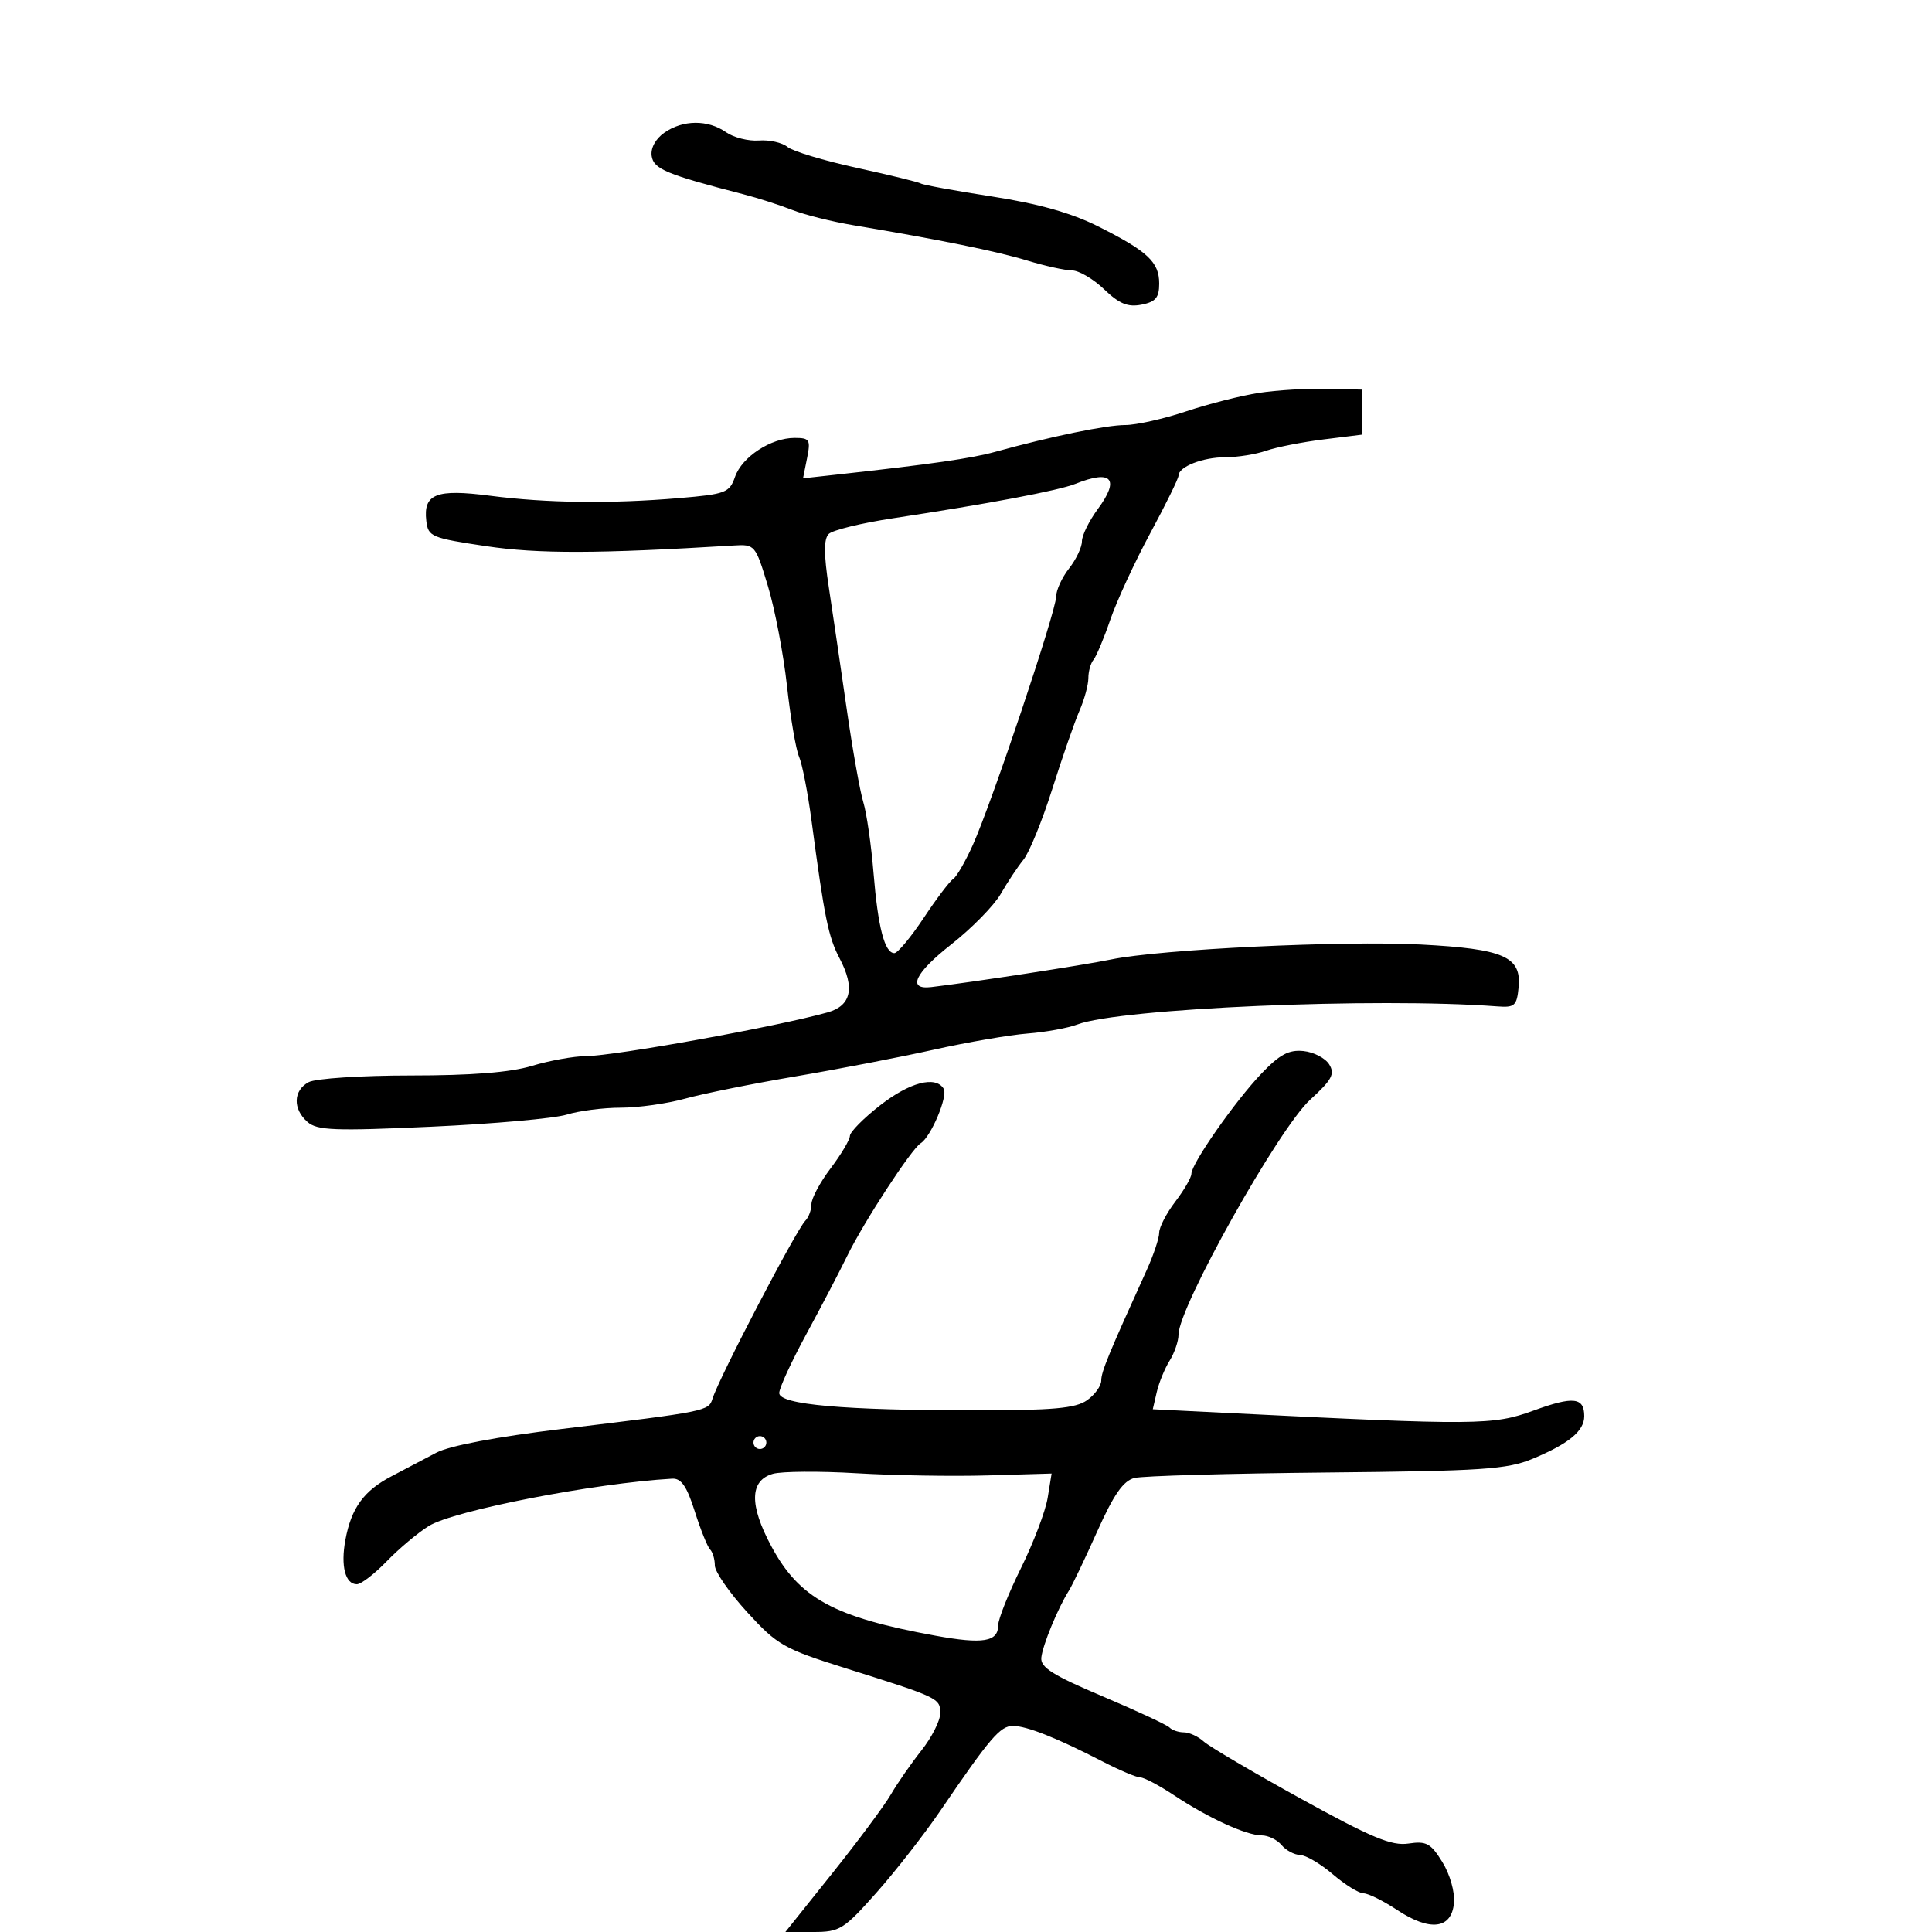 <svg xmlns="http://www.w3.org/2000/svg" width="300" height="300" viewBox="0 0 300 300" version="1.1">
	<path d="M 103.166 20.597 C 101.785 21.563, 101.007 22.997, 101.193 24.232 C 101.497 26.253, 103.480 27.078, 115.500 30.182 C 117.700 30.750, 121.075 31.835, 123 32.592 C 124.925 33.349, 129.200 34.420, 132.500 34.972 C 145.907 37.213, 154.761 39.011, 159.500 40.455 C 162.250 41.293, 165.379 41.983, 166.452 41.989 C 167.526 41.995, 169.776 43.316, 171.452 44.925 C 173.801 47.179, 175.131 47.725, 177.250 47.308 C 179.446 46.876, 180 46.217, 180 44.038 C 180 40.689, 178.217 39.020, 170.500 35.145 C 166.377 33.074, 161.239 31.627, 154.076 30.517 C 148.343 29.630, 143.357 28.720, 142.995 28.497 C 142.634 28.274, 138.155 27.178, 133.042 26.062 C 127.928 24.946, 123.082 23.483, 122.273 22.811 C 121.463 22.139, 119.472 21.691, 117.848 21.815 C 116.224 21.939, 113.918 21.356, 112.725 20.520 C 109.918 18.554, 106.038 18.585, 103.166 20.597 M 195.500 61.004 C 192.750 61.425, 187.647 62.722, 184.161 63.885 C 180.674 65.048, 176.428 66, 174.725 66 C 171.779 66, 163.194 67.770, 154.500 70.170 C 150.838 71.181, 144.629 72.073, 130.098 73.677 L 124.695 74.273 125.323 71.136 C 125.896 68.272, 125.727 68, 123.379 68 C 119.720 68, 115.215 70.945, 114.135 74.043 C 113.275 76.509, 112.688 76.733, 105.455 77.344 C 94.821 78.243, 84.893 78.119, 76.093 76.977 C 67.718 75.890, 65.707 76.687, 66.199 80.899 C 66.484 83.330, 66.987 83.542, 75.500 84.809 C 83.593 86.014, 92.747 85.989, 113.886 84.706 C 117.229 84.503, 117.299 84.585, 119.241 91 C 120.323 94.575, 121.655 101.550, 122.202 106.500 C 122.748 111.450, 123.592 116.400, 124.078 117.500 C 124.564 118.600, 125.440 123.100, 126.024 127.500 C 128.022 142.530, 128.629 145.502, 130.374 148.818 C 132.794 153.414, 132.177 156.176, 128.500 157.206 C 120.573 159.427, 95.556 163.954, 91 163.992 C 89.075 164.008, 85.291 164.692, 82.591 165.511 C 79.254 166.523, 73.228 167, 63.775 167 C 56.101 167, 49.002 167.464, 47.934 168.035 C 45.526 169.324, 45.441 172.201, 47.750 174.219 C 49.255 175.534, 51.949 175.636, 67 174.952 C 76.625 174.514, 86.072 173.671, 87.993 173.078 C 89.915 172.485, 93.700 172, 96.406 172 C 99.111 172, 103.614 171.366, 106.412 170.590 C 109.210 169.815, 116.900 168.265, 123.500 167.146 C 130.100 166.027, 139.775 164.159, 145 162.994 C 150.225 161.829, 156.780 160.700, 159.566 160.484 C 162.352 160.267, 165.825 159.637, 167.283 159.083 C 173.892 156.570, 213.710 154.855, 232.500 156.273 C 235.198 156.477, 235.531 156.179, 235.809 153.312 C 236.271 148.543, 233.521 147.340, 220.632 146.666 C 208.497 146.033, 180.188 147.400, 172.500 148.991 C 168.288 149.862, 151.083 152.505, 144.608 153.275 C 140.809 153.727, 142.038 151.103, 147.712 146.645 C 150.907 144.135, 154.368 140.601, 155.405 138.791 C 156.441 136.981, 158.023 134.600, 158.920 133.500 C 159.817 132.400, 161.833 127.450, 163.400 122.500 C 164.967 117.550, 166.868 112.082, 167.625 110.349 C 168.381 108.616, 169 106.343, 169 105.299 C 169 104.254, 169.359 102.972, 169.798 102.450 C 170.237 101.927, 171.414 99.120, 172.413 96.211 C 173.411 93.302, 176.202 87.262, 178.614 82.788 C 181.026 78.314, 183 74.297, 183 73.862 C 183 72.475, 186.754 71, 190.285 71 C 192.164 71, 195.006 70.547, 196.601 69.992 C 198.195 69.438, 202.200 68.649, 205.500 68.238 L 211.500 67.492 211.500 63.996 L 211.500 60.500 206 60.370 C 202.975 60.298, 198.250 60.584, 195.500 61.004 M 167 75.127 C 164.376 76.177, 153.554 78.220, 138.637 80.482 C 133.762 81.221, 129.285 82.315, 128.688 82.912 C 127.906 83.694, 127.911 86.032, 128.707 91.249 C 129.315 95.237, 130.555 103.675, 131.464 110 C 132.373 116.325, 133.539 122.878, 134.055 124.562 C 134.571 126.247, 135.286 131.197, 135.642 135.562 C 136.333 144.012, 137.370 148, 138.878 148 C 139.388 148, 141.435 145.545, 143.427 142.544 C 145.419 139.543, 147.475 136.825, 147.996 136.503 C 148.517 136.181, 149.896 133.798, 151.060 131.209 C 154 124.670, 163.986 94.905, 163.994 92.658 C 163.997 91.644, 164.900 89.671, 166 88.273 C 167.100 86.874, 168 84.978, 168 84.059 C 168 83.140, 169.110 80.884, 170.467 79.045 C 173.934 74.345, 172.632 72.874, 167 75.127 M 195.872 166.705 C 191.768 171.005, 185 180.694, 185 182.268 C 185 182.842, 183.875 184.786, 182.500 186.589 C 181.125 188.392, 180 190.560, 180 191.407 C 180 192.254, 179.126 194.871, 178.057 197.223 C 172.108 210.320, 171 213.013, 171 214.381 C 171 215.209, 170 216.587, 168.777 217.443 C 167.004 218.686, 163.501 219, 151.428 219 C 131.047 219, 121 218.113, 121 216.312 C 121 215.546, 122.883 211.449, 125.184 207.209 C 127.486 202.969, 130.359 197.473, 131.568 194.995 C 134.126 189.757, 141.524 178.412, 142.961 177.524 C 144.563 176.534, 147.235 170.190, 146.531 169.050 C 145.265 167.002, 141.266 168.049, 136.664 171.634 C 134.099 173.632, 131.987 175.770, 131.972 176.384 C 131.957 176.998, 130.607 179.268, 128.972 181.428 C 127.337 183.589, 126 186.086, 126 186.978 C 126 187.870, 125.575 189.027, 125.055 189.550 C 123.625 190.987, 111.650 213.943, 110.635 217.195 C 110.035 219.115, 109.737 219.175, 87.264 221.883 C 77.188 223.097, 69.790 224.495, 67.764 225.568 C 65.969 226.519, 62.843 228.162, 60.819 229.219 C 56.490 231.479, 54.553 234.146, 53.631 239.116 C 52.879 243.166, 53.612 246, 55.411 246 C 56.069 246, 58.158 244.395, 60.054 242.434 C 61.949 240.473, 64.887 238.008, 66.581 236.957 C 70.468 234.546, 92.327 230.295, 104.371 229.607 C 105.781 229.526, 106.647 230.777, 107.881 234.677 C 108.783 237.524, 109.853 240.186, 110.260 240.593 C 110.667 241, 111 242.122, 111 243.086 C 111 244.050, 113.256 247.307, 116.013 250.324 C 120.697 255.449, 121.700 256.021, 131.263 259.029 C 145.784 263.595, 146 263.698, 146 266.037 C 146 267.181, 144.687 269.778, 143.081 271.809 C 141.476 273.839, 139.338 276.918, 138.331 278.651 C 137.324 280.384, 133.227 285.897, 129.227 290.901 L 121.955 300 126.316 300 C 130.395 300, 131.026 299.606, 136.088 293.903 C 139.065 290.550, 143.539 284.813, 146.031 281.153 C 153.732 269.846, 155.311 268, 157.287 268 C 159.421 268, 164.140 269.875, 171.251 273.547 C 173.863 274.896, 176.482 276, 177.070 276 C 177.658 276, 180.021 277.250, 182.320 278.778 C 187.604 282.289, 193.526 285, 195.911 285 C 196.925 285, 198.315 285.675, 199 286.500 C 199.685 287.325, 200.977 288.018, 201.872 288.041 C 202.768 288.063, 205.058 289.413, 206.962 291.041 C 208.866 292.668, 211.014 294, 211.734 294 C 212.454 294, 214.797 295.161, 216.942 296.580 C 222.057 299.965, 225.404 299.556, 225.772 295.500 C 225.927 293.788, 225.154 291.059, 223.972 289.144 C 222.168 286.222, 221.486 285.850, 218.700 286.269 C 216.098 286.660, 212.978 285.359, 202 279.301 C 194.575 275.204, 187.790 271.210, 186.921 270.426 C 186.053 269.642, 184.665 269, 183.838 269 C 183.010 269, 182.006 268.663, 181.607 268.250 C 181.207 267.837, 176.519 265.655, 171.190 263.399 C 163.482 260.137, 161.540 258.910, 161.695 257.399 C 161.894 255.466, 164.261 249.717, 165.977 247 C 166.499 246.175, 168.479 242.031, 170.379 237.790 C 172.955 232.040, 174.426 229.932, 176.166 229.497 C 177.450 229.176, 190.875 228.795, 206 228.650 C 230.234 228.417, 234.035 228.164, 238 226.512 C 243.615 224.175, 246 222.204, 246 219.904 C 246 216.963, 244.315 216.778, 238.115 219.038 C 231.854 221.321, 229.428 221.341, 190.753 219.413 L 179.005 218.828 179.621 216.164 C 179.961 214.699, 180.859 212.503, 181.619 211.285 C 182.379 210.067, 183 208.246, 183 207.238 C 183 202.995, 198.557 175.230, 203.428 170.779 C 206.829 167.671, 207.319 166.765, 206.399 165.279 C 205.794 164.301, 203.992 163.367, 202.396 163.205 C 200.131 162.975, 198.698 163.744, 195.872 166.705 M 117 224 C 117 224.550, 117.450 225, 118 225 C 118.550 225, 119 224.550, 119 224 C 119 223.450, 118.550 223, 118 223 C 117.450 223, 117 223.450, 117 224 M 120 228.857 C 116.400 229.897, 116.327 233.699, 119.784 240.124 C 124.127 248.197, 129.485 251.114, 145.247 253.986 C 152.657 255.337, 155 254.945, 155 252.356 C 155 251.417, 156.591 247.429, 158.535 243.494 C 160.480 239.559, 162.346 234.645, 162.682 232.574 L 163.293 228.810 153.396 229.100 C 147.953 229.260, 138.775 229.108, 133 228.763 C 127.225 228.418, 121.375 228.461, 120 228.857" stroke="none" fill="black" fill-rule="evenodd"/>
</svg>